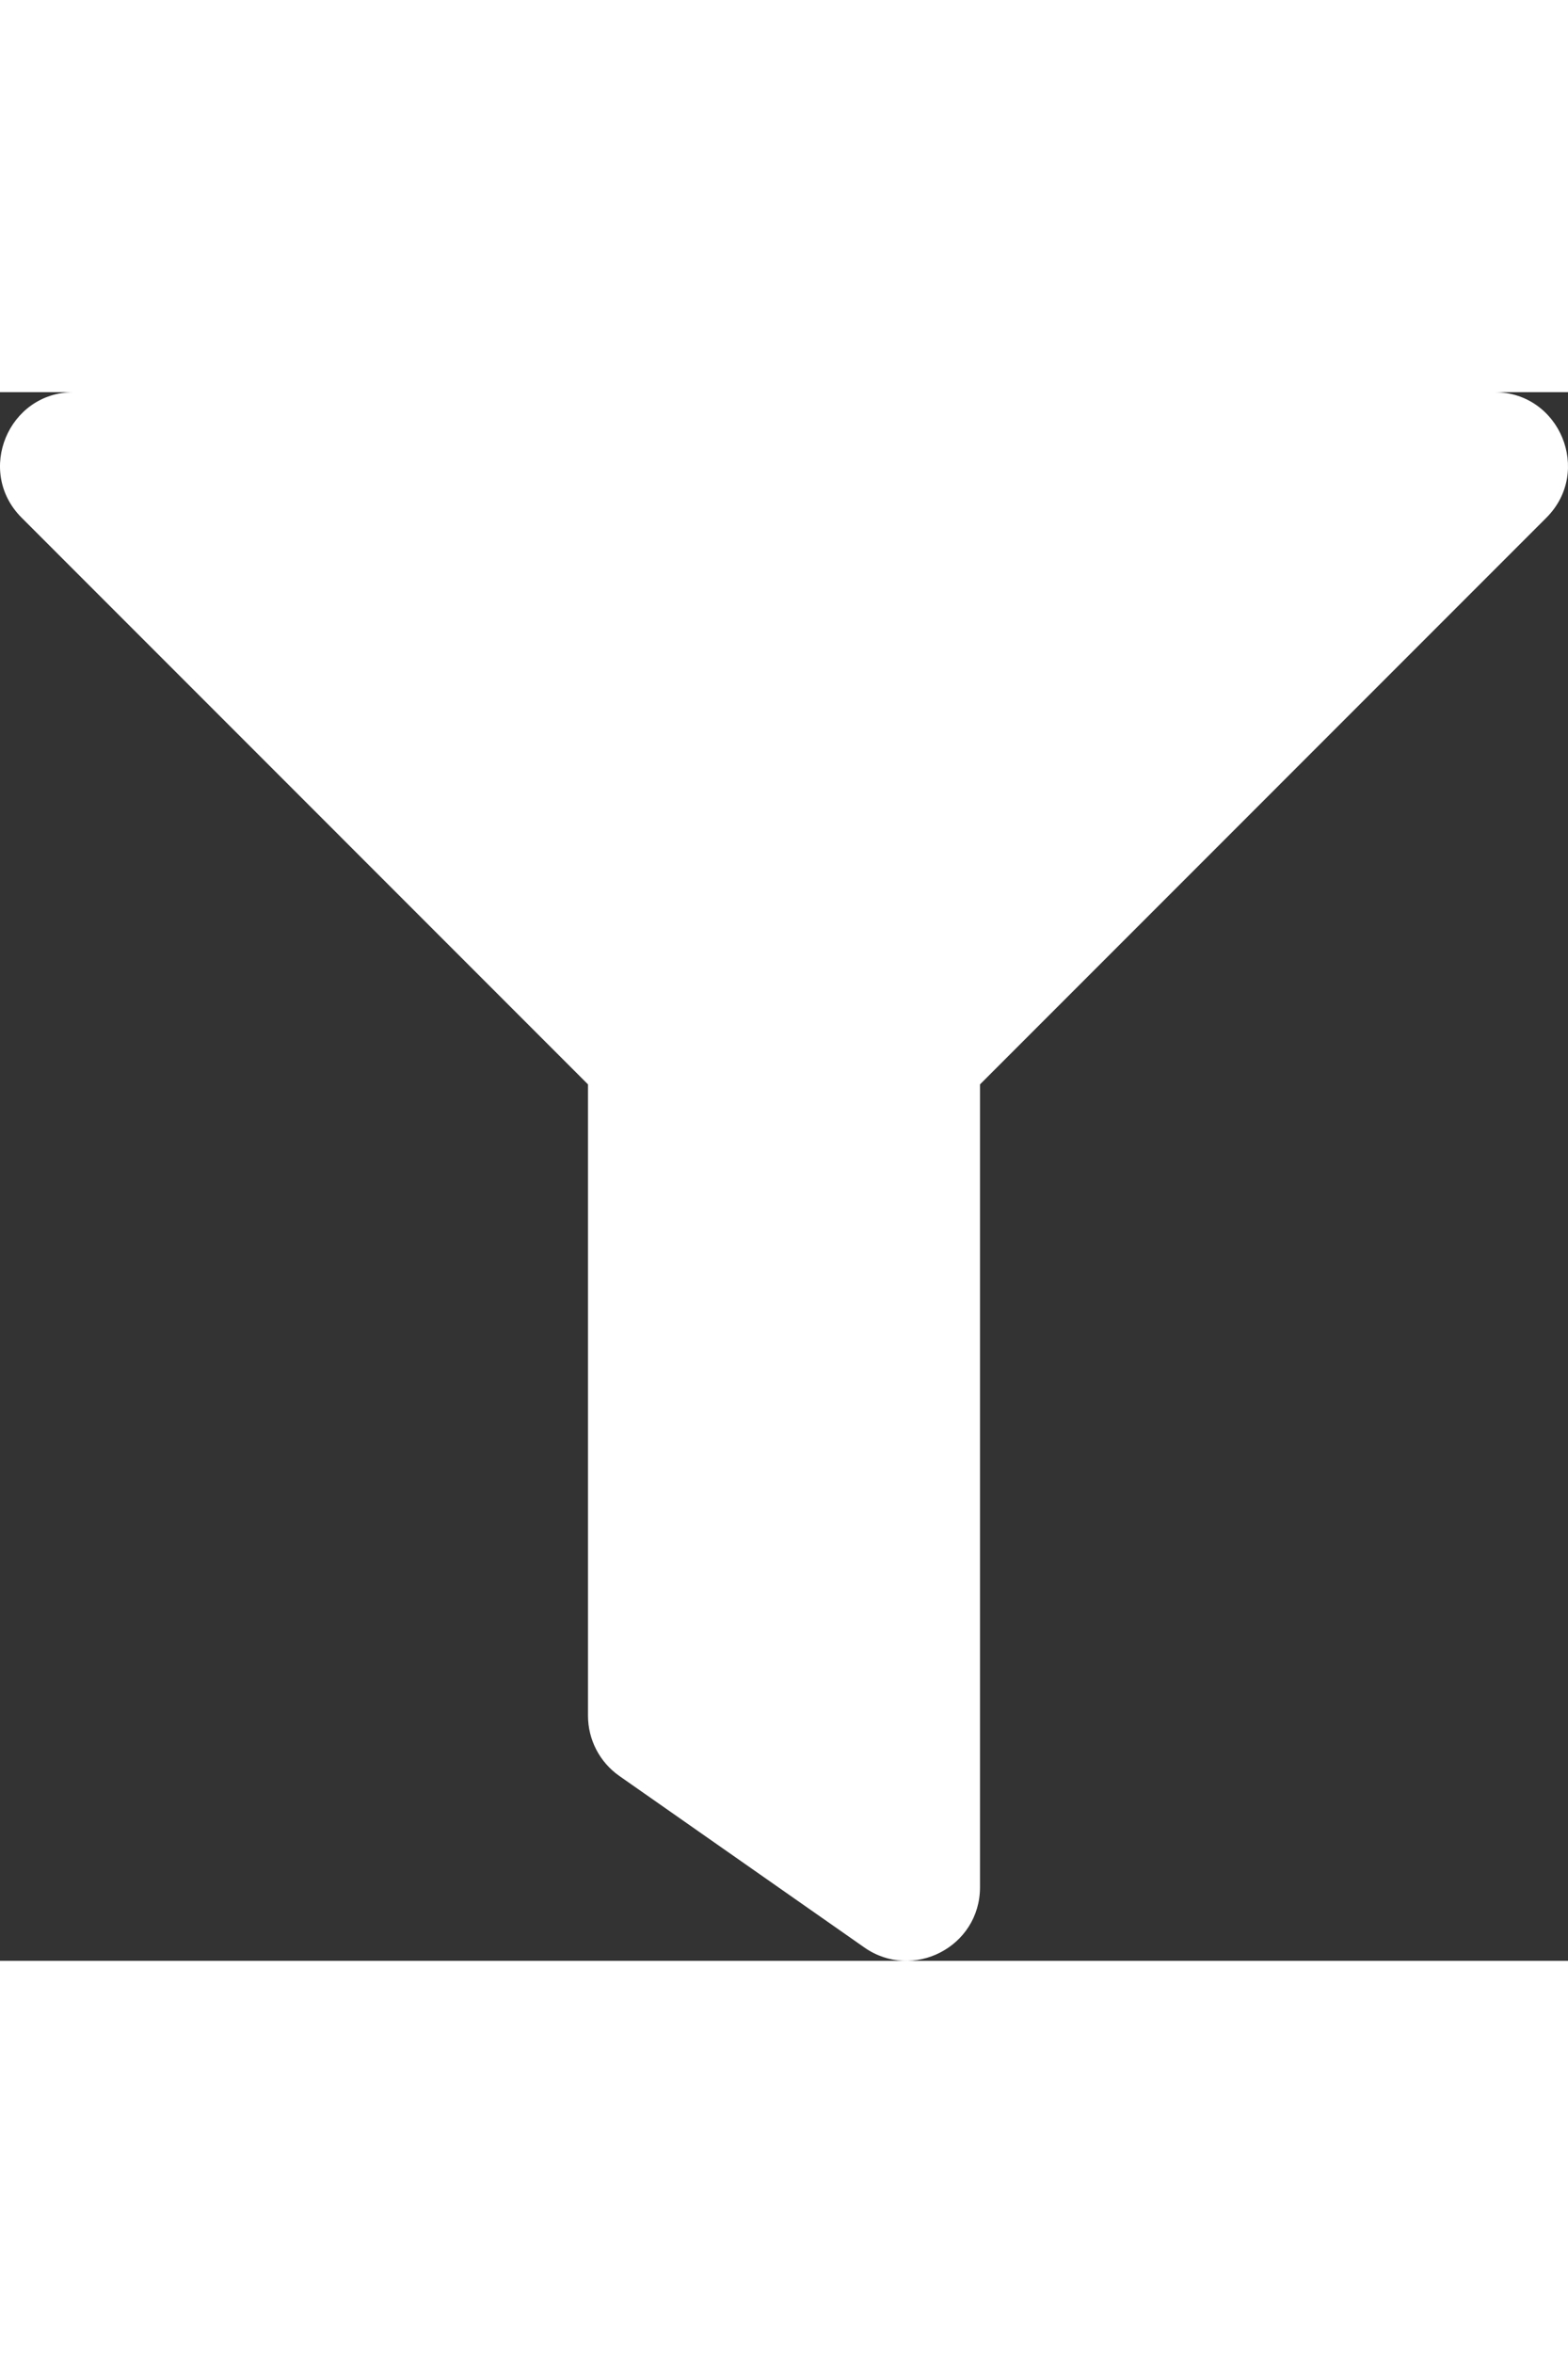 <svg xmlns="http://www.w3.org/2000/svg" viewBox="0 0 512 512" width="20" height="30">
	<rect x="0" y="0" width="512" height="512" fill="#333333" stroke="none"/>
	<path fill="#fff" d="M487.976 0H24.028C2.71 0-8.047 25.866 7.058 40.971L192 225.941V432c0 7.831 3.821 15.17 10.237 19.662l80 55.98C298.02 518.69 320 507.493 320 487.98V225.941l184.947-184.97C520.021 25.896 509.338 0 487.976 0z"></path>
</svg>